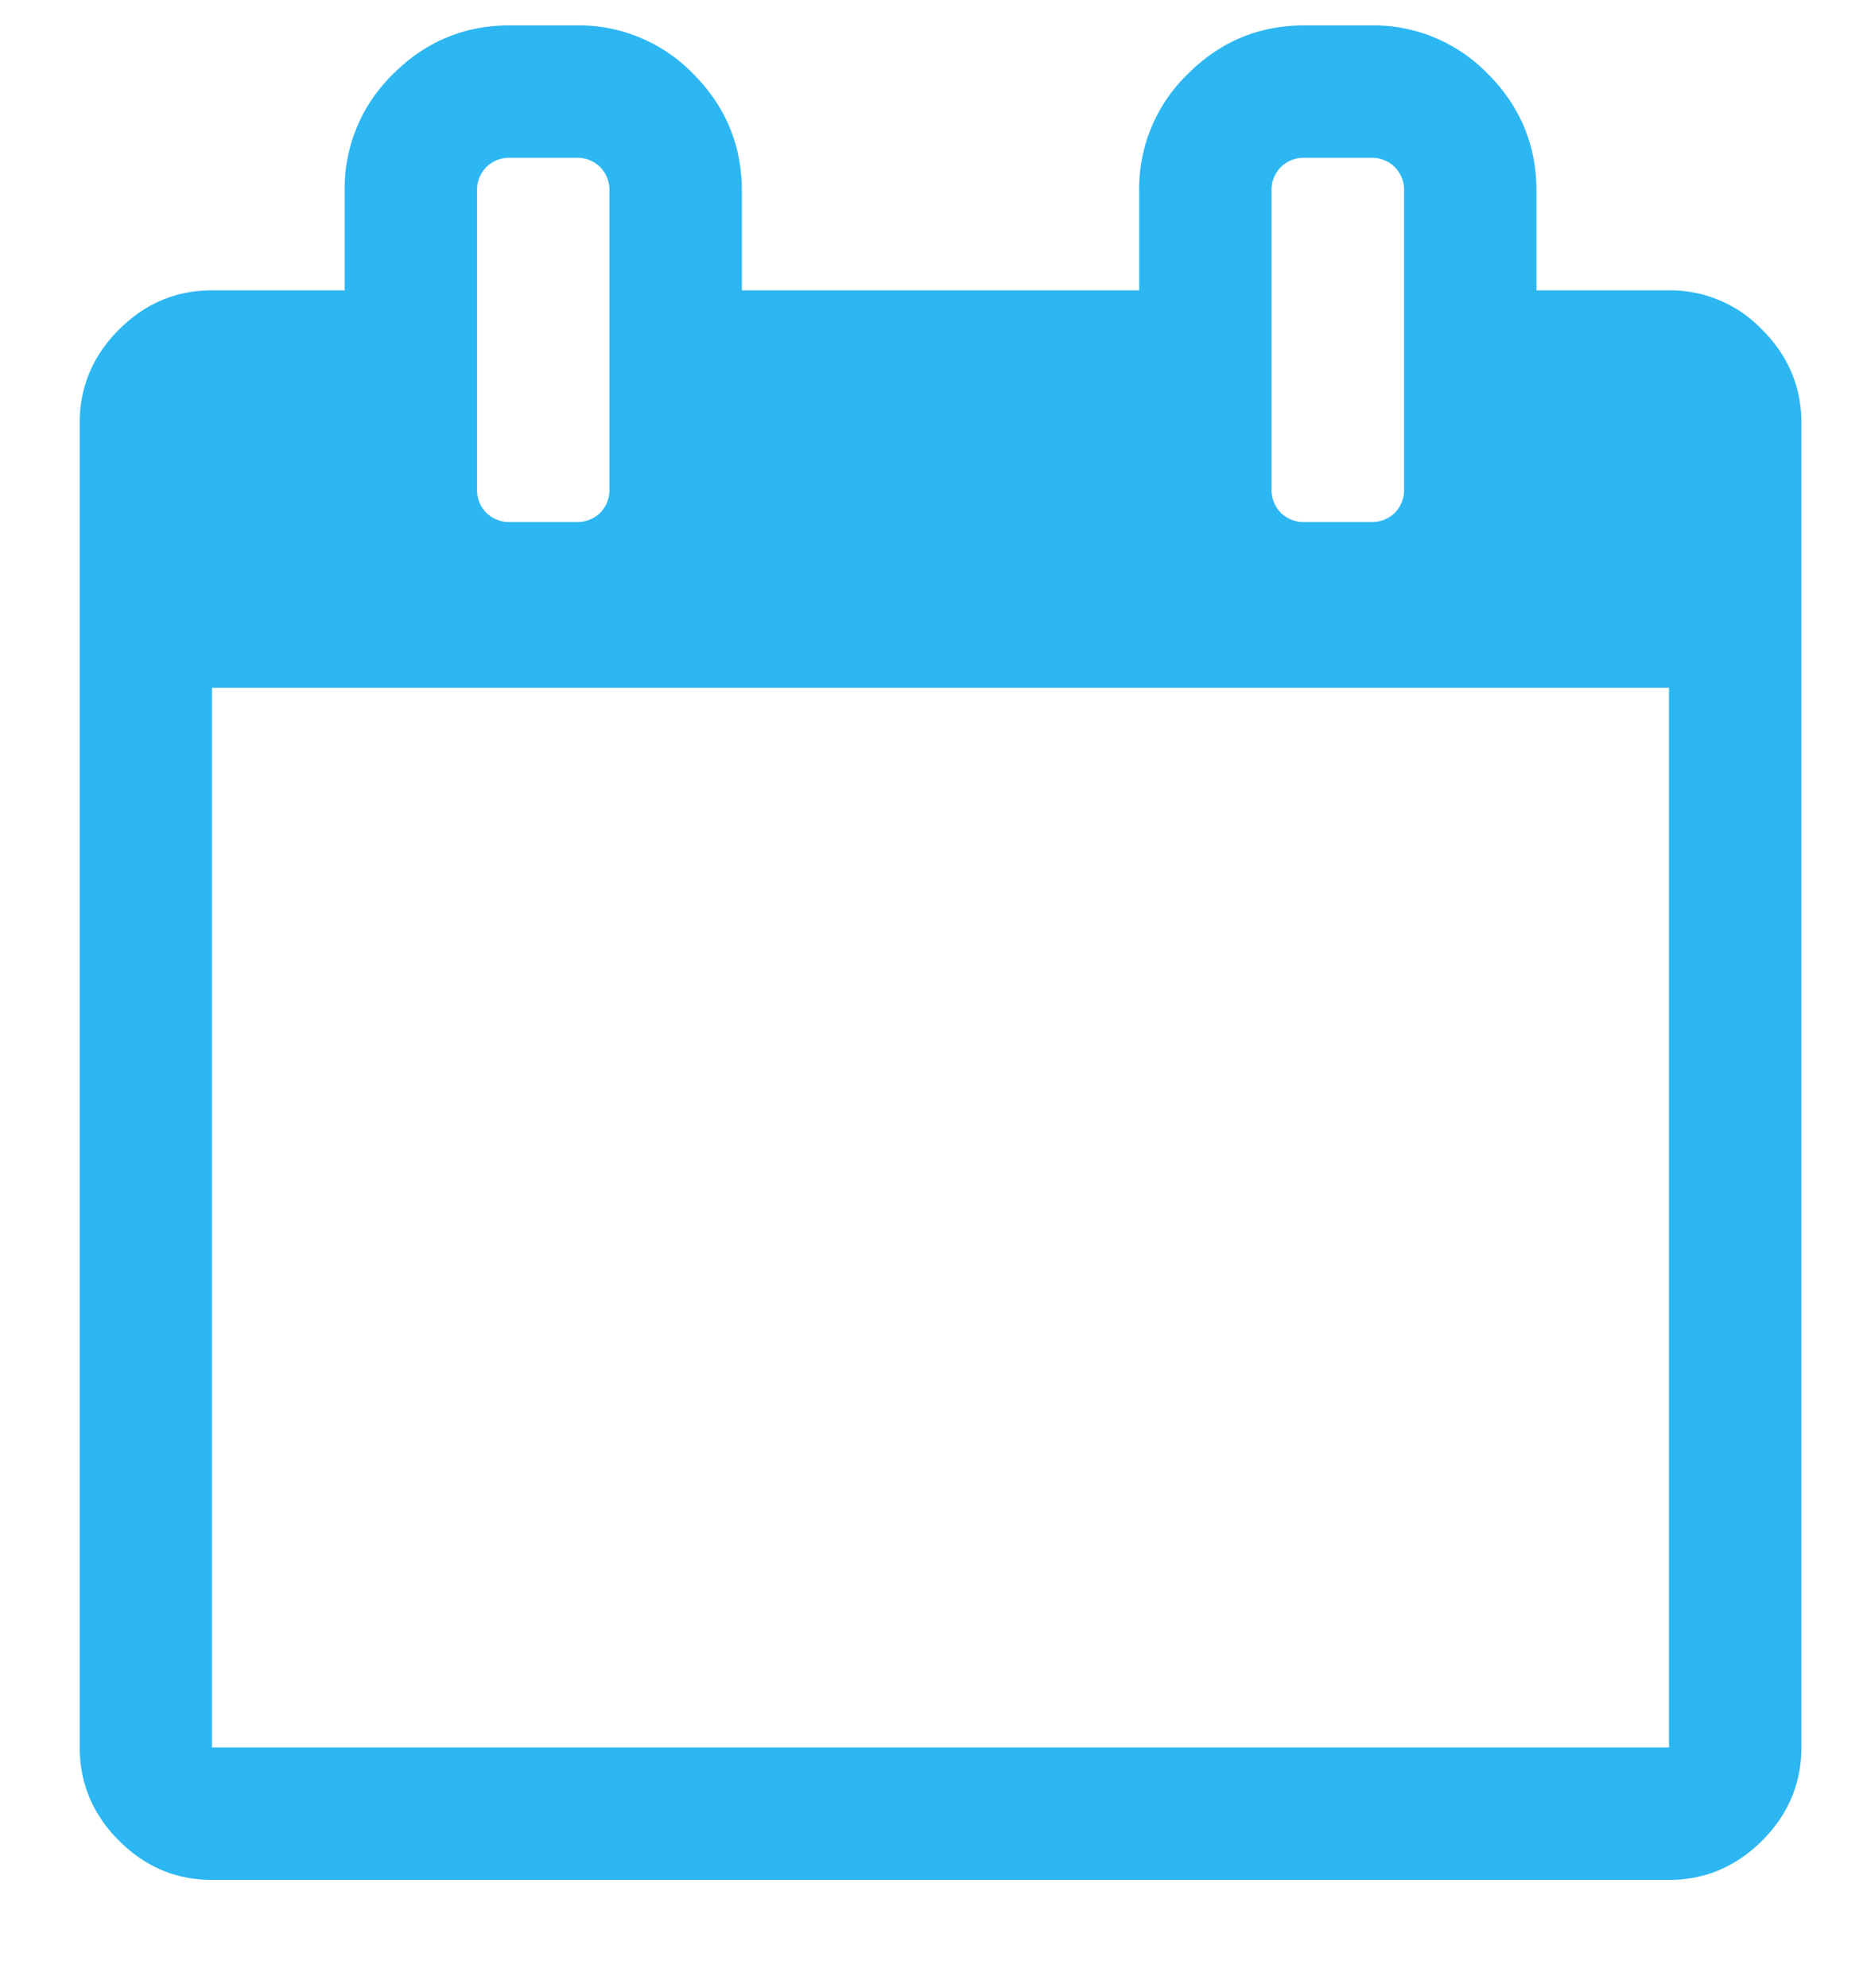 <svg xmlns="http://www.w3.org/2000/svg" width="15" height="16" viewBox="0 0 15 16">
    <path fill="#2CB7F2" fill-rule="evenodd" d="M14.187 2.653a1.023 1.023 0 0 0-.75-.316h-1.066v-.8c0-.367-.13-.68-.391-.942a1.286 1.286 0 0 0-.942-.391h-.533c-.366 0-.68.13-.941.391a1.284 1.284 0 0 0-.392.942v.8H5.973v-.8c0-.367-.13-.68-.391-.942A1.285 1.285 0 0 0 4.64.204h-.533c-.366 0-.68.13-.941.391a1.284 1.284 0 0 0-.391.942v.8H1.708c-.29 0-.539.105-.75.316-.211.21-.316.461-.316.75v10.663c0 .289.105.539.316.75.211.211.46.316.75.316h11.73c.288 0 .538-.105.75-.316.21-.211.316-.461.316-.75V3.403c0-.289-.106-.54-.317-.75zm-3.949-1.116a.26.26 0 0 1 .075-.192.26.26 0 0 1 .192-.075h.533a.26.26 0 0 1 .192.075.26.26 0 0 1 .075.192v2.399a.26.26 0 0 1-.075.192.26.26 0 0 1-.192.074h-.533a.26.26 0 0 1-.192-.074.26.26 0 0 1-.075-.192v-2.4zm-6.397 0a.26.26 0 0 1 .075-.192.26.26 0 0 1 .191-.075h.533a.26.26 0 0 1 .192.075.26.26 0 0 1 .075.192v2.399a.26.26 0 0 1-.075.192.26.26 0 0 1-.192.074h-.533a.26.26 0 0 1-.191-.074.26.26 0 0 1-.075-.192v-2.4zM1.708 14.066h11.73v-8.53H1.707v8.53z"/>
</svg>
